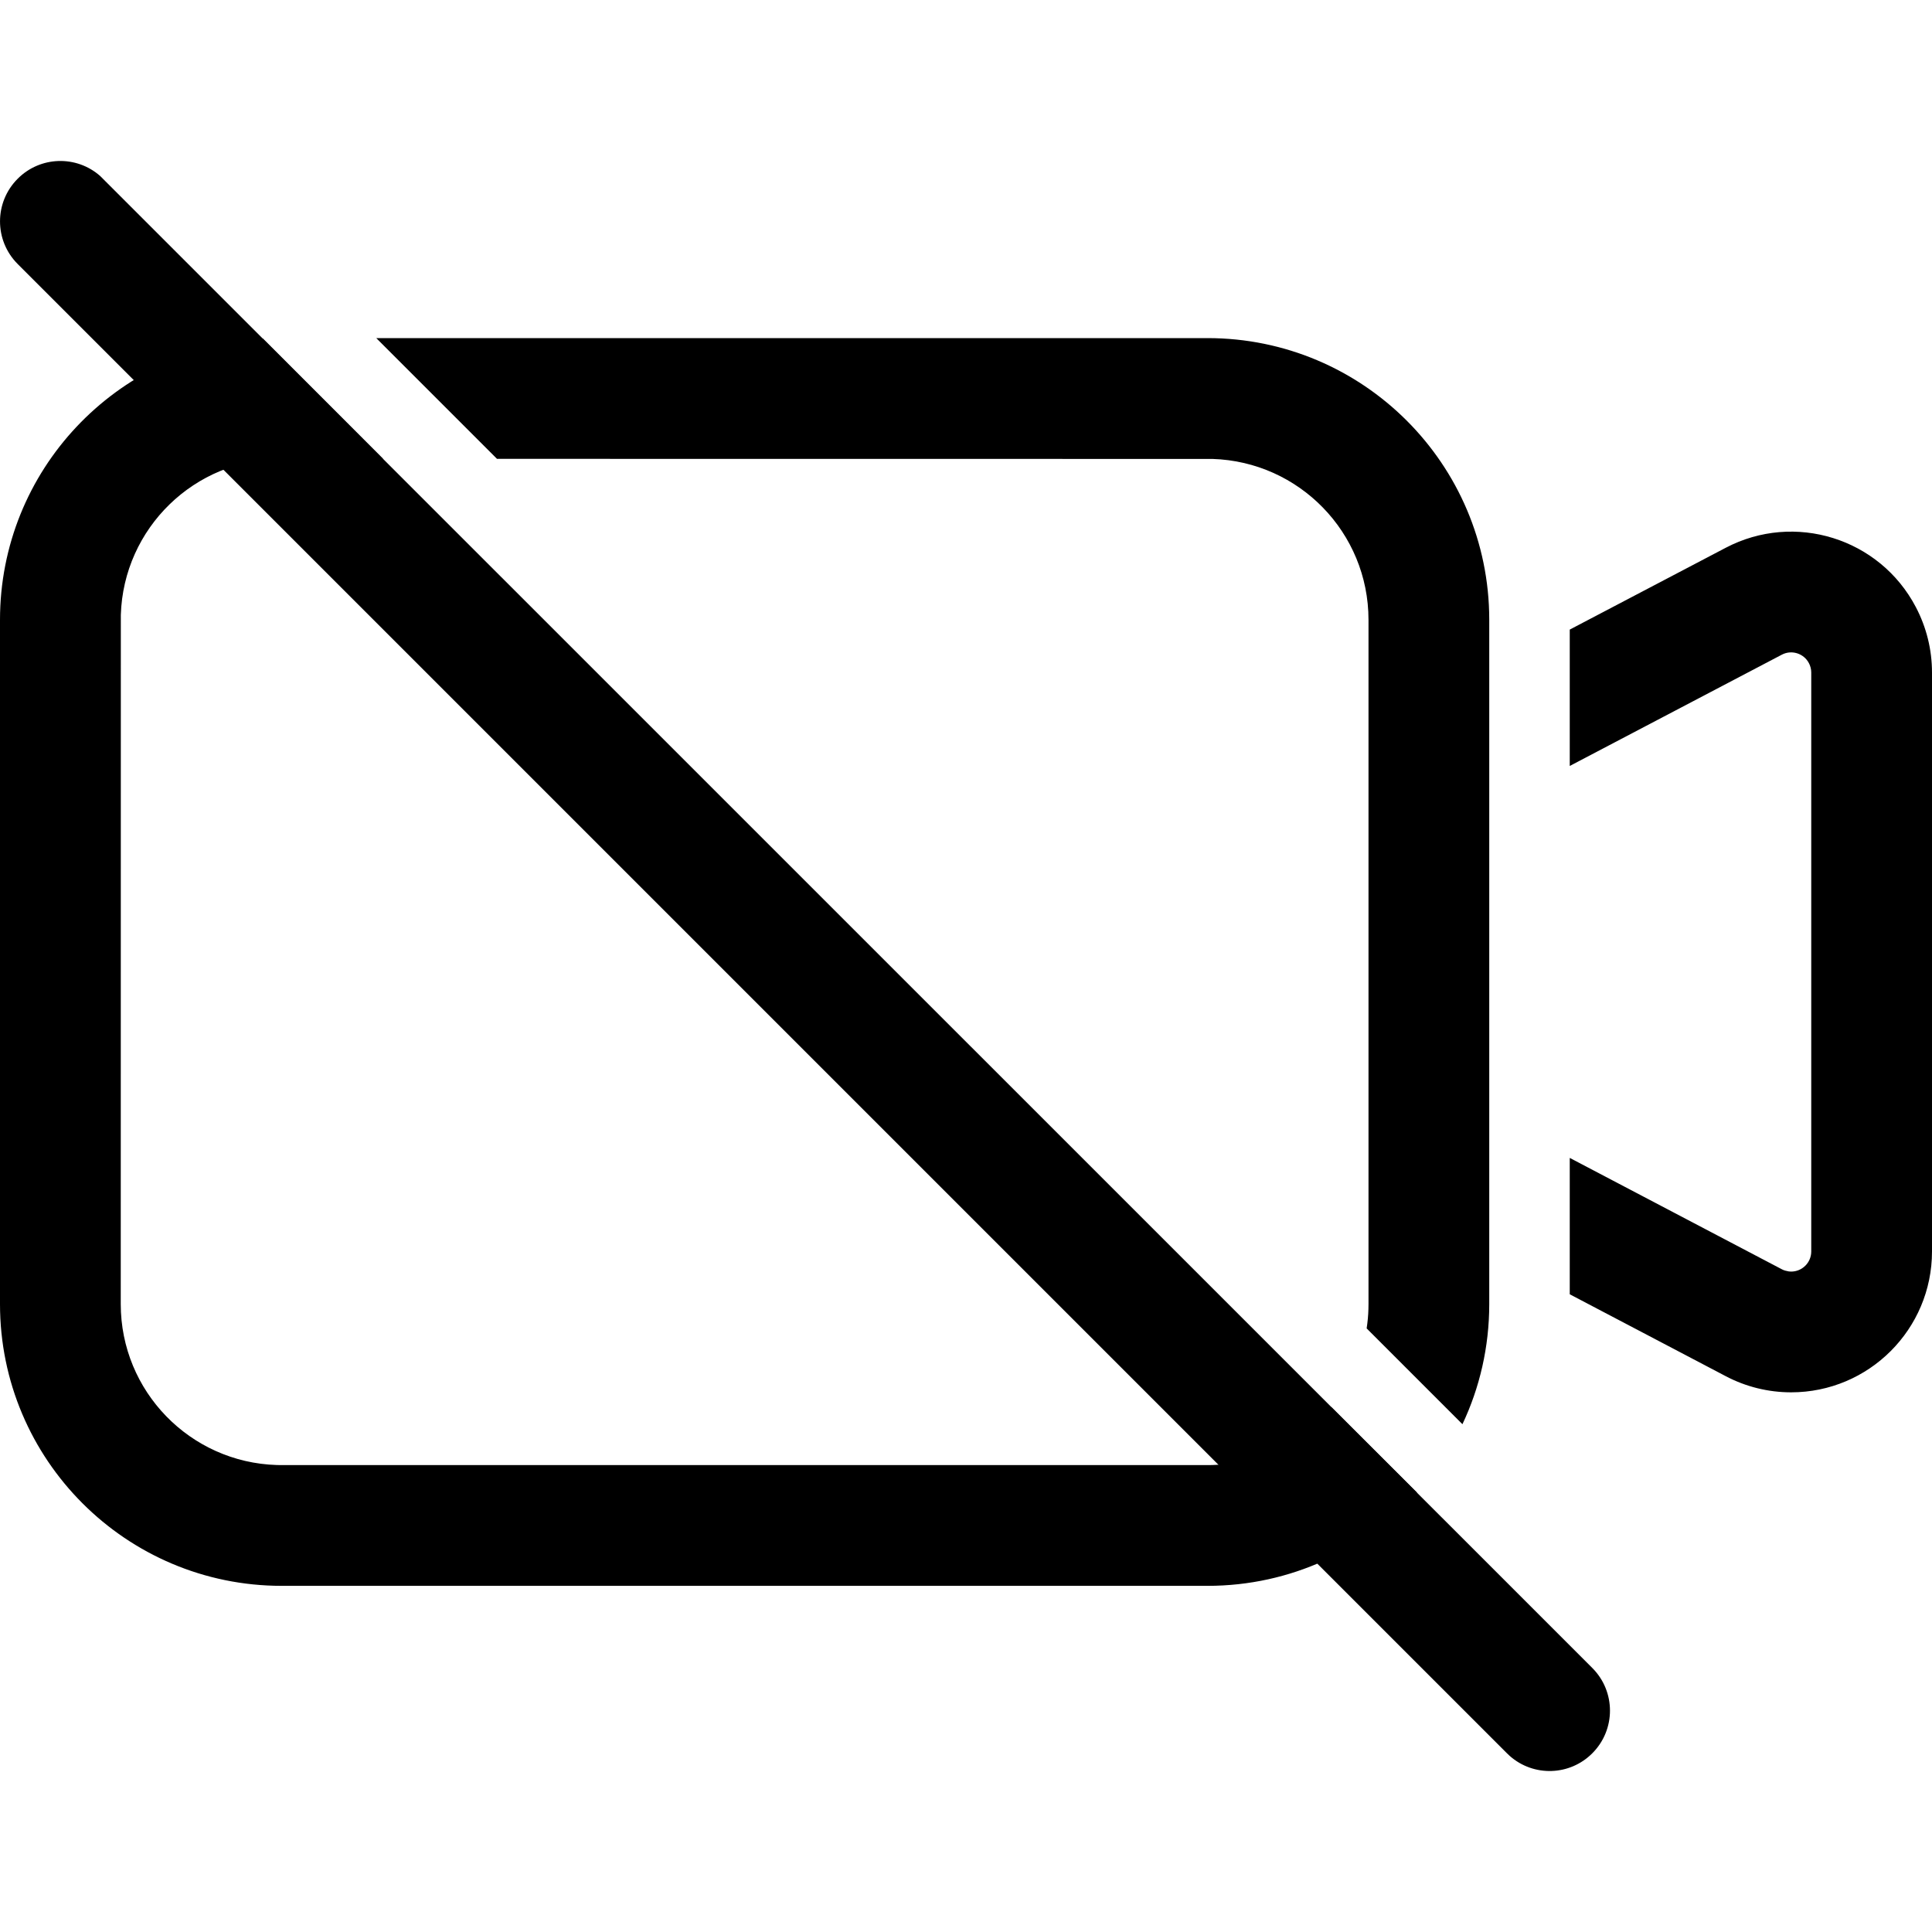 <?xml version="1.0" encoding="UTF-8"?>
<svg xmlns="http://www.w3.org/2000/svg" xmlns:xlink="http://www.w3.org/1999/xlink" width="24" height="24" viewBox="0 0 24 24" version="1.1">
    <title>ohos_ic_public_video_off</title>
    <defs>
        <path d="M3.268,4.208 L4.759,5.7 L3.5,5.7 C2.416,5.7 1.534,6.562 1.501,7.638 L1.5,16.2 C1.5,17.284 2.362,18.166 3.438,18.199 L3.5,18.2 L15,18.2 C15.618,18.2 16.171,17.919 16.538,17.479 L17.602,18.541 C16.961,19.253 16.033,19.7 15,19.7 L3.5,19.7 C1.567,19.7 0,18.133 0,16.2 L0,7.7 C0,5.845 1.443,4.327 3.268,4.208 Z M15,4.2 C 16.931,4.2 18.497,5.764 18.5,7.694 L18.5,16.2 C18.5,16.734 18.381,17.239 18.167,17.692 L16.977,16.502 C16.989,16.423 16.997,16.343 16.999,16.262 L17,16.2 L17,14.766 L17,9.134 L17,7.7 C17,6.616 16.138,5.734 15.062,5.701 L6.174,5.7 L4.674,4.2 L15,4.2 Z M23.799,7.541 C23.931,7.792 24,8.071 24,8.354 L24,15.546 C24,16.512 23.216,17.296 22.25,17.296 C21.967,17.296 21.687,17.227 21.437,17.095 L19.5,16.078 L19.5,14.384 L22.134,15.767 C22.147,15.774 22.161,15.78 22.176,15.784 L22.22,15.794 L22.25,15.796 C22.388,15.796 22.5,15.684 22.5,15.546 L22.5,8.354 C22.5,8.314 22.49,8.274 22.471,8.238 L22.456,8.213 C22.386,8.11 22.247,8.073 22.134,8.133 L19.5,9.515 L19.5,7.821 L21.437,6.805 C22.292,6.356 23.35,6.685 23.799,7.541 Z" id="path-1"/>
    </defs>
    <g id="ohos_ic_public_video_off" stroke="none" stroke-width="1" fill="none" fill-rule="evenodd">
        <mask id="mask-2" fill="#FFFFFF">
            <use xlink:href="#path-1"/>
        </mask>
        <use id="形状结合" fill="#000000" fill-rule="nonzero" xlink:href="#path-1"/>
        <path d="M0.22,2.22 C0.501,1.938 0.95,1.927 1.244,2.186 L1.28,2.222 L19.78,20.72 C20.073,21.013 20.073,21.487 19.78,21.78 C19.499,22.062 19.05,22.073 18.756,21.814 L18.72,21.78 L0.22,3.28 C-0.073,2.987 -0.073,2.513 0.22,2.22 Z" id="path-2" fill="#000000" fill-rule="nonzero" />
    </g>
</svg>